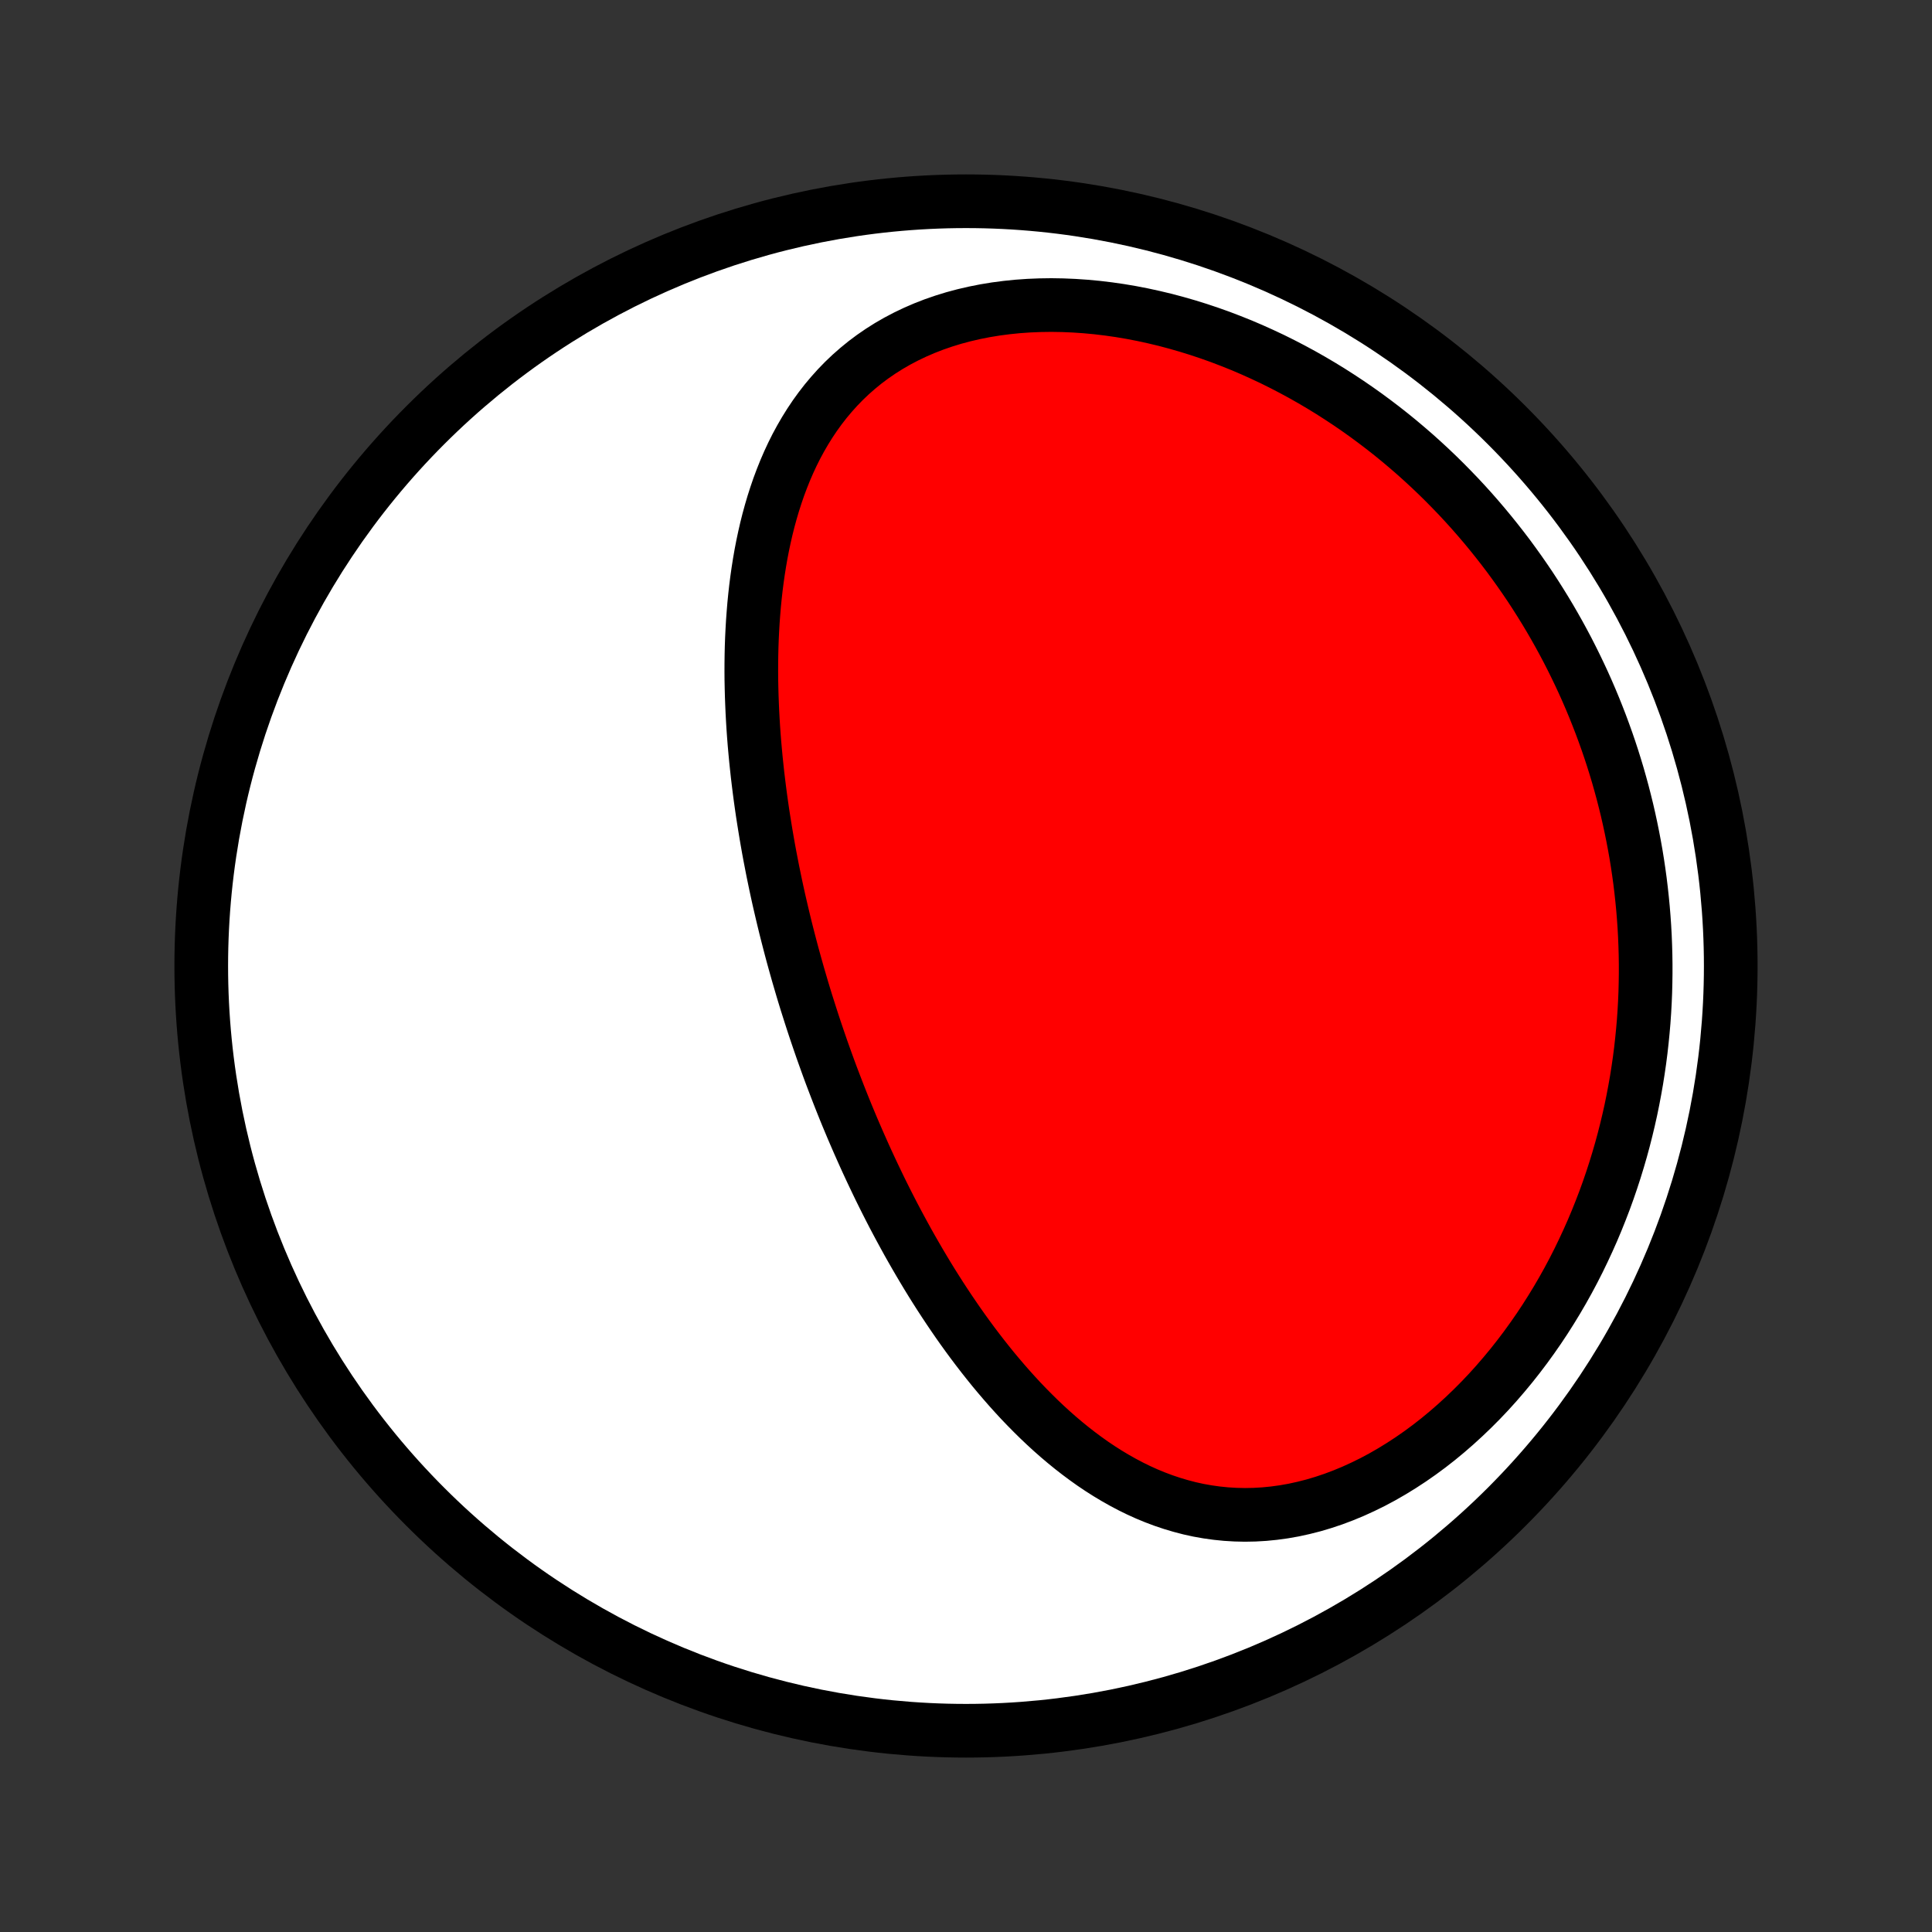 <?xml version="1.0" encoding="utf-8" standalone="no"?>
<!DOCTYPE svg PUBLIC "-//W3C//DTD SVG 1.1//EN"
  "http://www.w3.org/Graphics/SVG/1.1/DTD/svg11.dtd">
<!-- Created with matplotlib (http://matplotlib.org/) -->
<svg height="72pt" version="1.1" viewBox="0 0 72 72" width="72pt" xmlns="http://www.w3.org/2000/svg" xmlns:xlink="http://www.w3.org/1999/xlink">
 <rect x="0" y="0" width="72" height="72" fill="#333333" stroke="none"/>
 <defs>
  <style type="text/css">
*{stroke-linecap:butt;stroke-linejoin:round;}
  </style>
 </defs>
 <g id="figure_1">
  <g id="patch_1">
   <path d="
M0 72
L72 72
L72 0
L0 0
z
" style="fill:none;"/>
  </g>
  <g id="axes_1">
   <g id="PatchCollection_1">
    <defs>
     <path d="
M36 -7.5
C43.558 -7.5 50.808 -10.503 56.153 -15.848
C61.497 -21.192 64.5 -28.442 64.5 -36
C64.5 -43.558 61.497 -50.808 56.153 -56.153
C50.808 -61.497 43.558 -64.5 36 -64.5
C28.442 -64.5 21.192 -61.497 15.848 -56.153
C10.503 -50.808 7.5 -43.558 7.5 -36
C7.5 -28.442 10.503 -21.192 15.848 -15.848
C21.192 -10.503 28.442 -7.5 36 -7.5
z
" id="C0_0_a811fe30f3"/>
     <path d="
M30.207 -34.155
L30.288 -33.905
L30.37 -33.656
L30.454 -33.407
L30.539 -33.158
L30.625 -32.909
L30.713 -32.661
L30.802 -32.413
L30.892 -32.165
L30.984 -31.917
L31.078 -31.67
L31.173 -31.422
L31.269 -31.175
L31.367 -30.927
L31.466 -30.68
L31.567 -30.432
L31.67 -30.185
L31.774 -29.937
L31.881 -29.689
L31.988 -29.442
L32.098 -29.194
L32.209 -28.945
L32.322 -28.697
L32.437 -28.449
L32.554 -28.2
L32.673 -27.951
L32.793 -27.702
L32.916 -27.453
L33.041 -27.204
L33.168 -26.954
L33.297 -26.704
L33.429 -26.454
L33.563 -26.204
L33.699 -25.954
L33.837 -25.703
L33.978 -25.453
L34.122 -25.202
L34.268 -24.951
L34.417 -24.7
L34.568 -24.449
L34.722 -24.198
L34.879 -23.948
L35.039 -23.697
L35.202 -23.447
L35.368 -23.197
L35.537 -22.948
L35.709 -22.698
L35.884 -22.45
L36.063 -22.202
L36.245 -21.955
L36.431 -21.709
L36.62 -21.464
L36.813 -21.22
L37.009 -20.977
L37.21 -20.736
L37.414 -20.497
L37.622 -20.259
L37.834 -20.024
L38.05 -19.79
L38.271 -19.56
L38.496 -19.332
L38.725 -19.107
L38.959 -18.885
L39.197 -18.667
L39.44 -18.453
L39.688 -18.243
L39.94 -18.038
L40.197 -17.838
L40.459 -17.643
L40.726 -17.453
L40.998 -17.27
L41.276 -17.093
L41.558 -16.924
L41.845 -16.762
L42.138 -16.607
L42.436 -16.461
L42.739 -16.324
L43.047 -16.197
L43.361 -16.079
L43.68 -15.972
L44.003 -15.876
L44.332 -15.79
L44.665 -15.717
L45.003 -15.657
L45.346 -15.609
L45.692 -15.574
L46.043 -15.553
L46.397 -15.545
L46.755 -15.552
L47.116 -15.573
L47.479 -15.609
L47.844 -15.659
L48.212 -15.724
L48.581 -15.805
L48.95 -15.899
L49.32 -16.009
L49.69 -16.133
L50.059 -16.272
L50.426 -16.424
L50.792 -16.591
L51.156 -16.77
L51.517 -16.963
L51.875 -17.169
L52.229 -17.387
L52.579 -17.616
L52.925 -17.857
L53.265 -18.108
L53.6 -18.37
L53.929 -18.642
L54.252 -18.923
L54.569 -19.213
L54.88 -19.511
L55.183 -19.816
L55.48 -20.129
L55.769 -20.449
L56.05 -20.775
L56.325 -21.107
L56.591 -21.444
L56.85 -21.786
L57.101 -22.133
L57.345 -22.484
L57.58 -22.838
L57.807 -23.196
L58.027 -23.557
L58.239 -23.921
L58.443 -24.287
L58.639 -24.655
L58.827 -25.025
L59.007 -25.397
L59.18 -25.769
L59.346 -26.143
L59.504 -26.518
L59.654 -26.893
L59.798 -27.268
L59.934 -27.644
L60.063 -28.02
L60.185 -28.395
L60.3 -28.77
L60.409 -29.145
L60.511 -29.52
L60.606 -29.893
L60.695 -30.266
L60.778 -30.638
L60.854 -31.009
L60.924 -31.379
L60.989 -31.748
L61.047 -32.116
L61.1 -32.482
L61.147 -32.847
L61.188 -33.211
L61.224 -33.574
L61.255 -33.935
L61.28 -34.294
L61.3 -34.653
L61.315 -35.009
L61.324 -35.364
L61.329 -35.718
L61.329 -36.07
L61.324 -36.42
L61.314 -36.769
L61.3 -37.117
L61.281 -37.462
L61.257 -37.807
L61.229 -38.149
L61.196 -38.491
L61.159 -38.83
L61.118 -39.169
L61.072 -39.505
L61.022 -39.84
L60.968 -40.174
L60.909 -40.506
L60.846 -40.837
L60.779 -41.166
L60.708 -41.494
L60.633 -41.821
L60.553 -42.146
L60.47 -42.469
L60.382 -42.792
L60.291 -43.113
L60.195 -43.432
L60.095 -43.751
L59.991 -44.068
L59.883 -44.383
L59.77 -44.698
L59.654 -45.011
L59.533 -45.323
L59.409 -45.633
L59.28 -45.943
L59.147 -46.251
L59.01 -46.557
L58.868 -46.863
L58.722 -47.167
L58.572 -47.47
L58.418 -47.772
L58.259 -48.072
L58.096 -48.371
L57.928 -48.669
L57.756 -48.966
L57.579 -49.261
L57.398 -49.554
L57.212 -49.847
L57.022 -50.138
L56.826 -50.427
L56.626 -50.715
L56.421 -51.001
L56.212 -51.286
L55.997 -51.569
L55.777 -51.85
L55.552 -52.13
L55.322 -52.408
L55.087 -52.684
L54.847 -52.958
L54.602 -53.229
L54.351 -53.499
L54.094 -53.766
L53.833 -54.031
L53.566 -54.294
L53.293 -54.554
L53.015 -54.811
L52.731 -55.066
L52.441 -55.317
L52.146 -55.566
L51.845 -55.811
L51.539 -56.052
L51.226 -56.29
L50.908 -56.525
L50.584 -56.755
L50.255 -56.981
L49.919 -57.203
L49.578 -57.421
L49.232 -57.633
L48.879 -57.841
L48.522 -58.043
L48.158 -58.24
L47.79 -58.431
L47.416 -58.617
L47.037 -58.795
L46.653 -58.968
L46.264 -59.134
L45.87 -59.292
L45.472 -59.444
L45.07 -59.587
L44.663 -59.723
L44.254 -59.85
L43.84 -59.969
L43.424 -60.08
L43.005 -60.18
L42.583 -60.272
L42.16 -60.354
L41.734 -60.426
L41.309 -60.487
L40.882 -60.538
L40.455 -60.578
L40.029 -60.607
L39.604 -60.625
L39.18 -60.632
L38.759 -60.626
L38.341 -60.609
L37.926 -60.58
L37.515 -60.538
L37.109 -60.485
L36.708 -60.419
L36.313 -60.341
L35.925 -60.251
L35.544 -60.149
L35.171 -60.034
L34.806 -59.908
L34.451 -59.77
L34.104 -59.62
L33.767 -59.459
L33.44 -59.287
L33.124 -59.105
L32.818 -58.912
L32.523 -58.709
L32.239 -58.497
L31.967 -58.275
L31.705 -58.045
L31.454 -57.806
L31.215 -57.56
L30.987 -57.306
L30.769 -57.046
L30.562 -56.779
L30.365 -56.506
L30.179 -56.228
L30.003 -55.945
L29.836 -55.657
L29.678 -55.365
L29.53 -55.069
L29.391 -54.77
L29.26 -54.467
L29.138 -54.162
L29.023 -53.855
L28.917 -53.546
L28.817 -53.234
L28.725 -52.922
L28.639 -52.608
L28.56 -52.293
L28.488 -51.978
L28.421 -51.662
L28.36 -51.346
L28.305 -51.029
L28.255 -50.713
L28.21 -50.397
L28.17 -50.082
L28.135 -49.767
L28.104 -49.453
L28.078 -49.139
L28.055 -48.826
L28.037 -48.515
L28.022 -48.204
L28.011 -47.895
L28.004 -47.587
L28 -47.28
L27.999 -46.974
L28.001 -46.67
L28.007 -46.367
L28.015 -46.066
L28.026 -45.767
L28.039 -45.468
L28.055 -45.172
L28.073 -44.877
L28.094 -44.583
L28.117 -44.291
L28.143 -44
L28.17 -43.712
L28.2 -43.424
L28.231 -43.138
L28.265 -42.854
L28.3 -42.571
L28.337 -42.29
L28.376 -42.01
L28.416 -41.732
L28.459 -41.455
L28.503 -41.18
L28.548 -40.906
L28.595 -40.633
L28.643 -40.362
L28.693 -40.092
L28.745 -39.823
L28.797 -39.555
L28.852 -39.289
L28.907 -39.023
L28.964 -38.759
L29.022 -38.496
L29.082 -38.234
L29.143 -37.973
L29.205 -37.713
L29.268 -37.454
L29.333 -37.196
L29.399 -36.939
L29.466 -36.682
L29.534 -36.427
L29.604 -36.172
L29.675 -35.918
L29.747 -35.664
L29.821 -35.411
L29.895 -35.159
L29.971 -34.907
L30.048 -34.656
z
" id="C0_1_00dd340405"/>
    </defs>
    <g clip-path="url(#p1bffca34e9)">
     <use style="fill:#ffffff;stroke:#000000;stroke-width:2.0;" x="0.0" xlink:href="#C0_0_a811fe30f3" y="72.0"/>
    </g>
    <g clip-path="url(#p1bffca34e9)">
     <use style="fill:#ff0000;stroke:#000000;stroke-width:2.0;" x="0.0" xlink:href="#C0_1_00dd340405" y="72.0"/>
    </g>
   </g>
  </g>
 </g>
 <defs>
  <clipPath id="p1bffca34e9">
   <rect height="72.0" width="72.0" x="0.0" y="0.0"/>
  </clipPath>
 </defs>
</svg>
